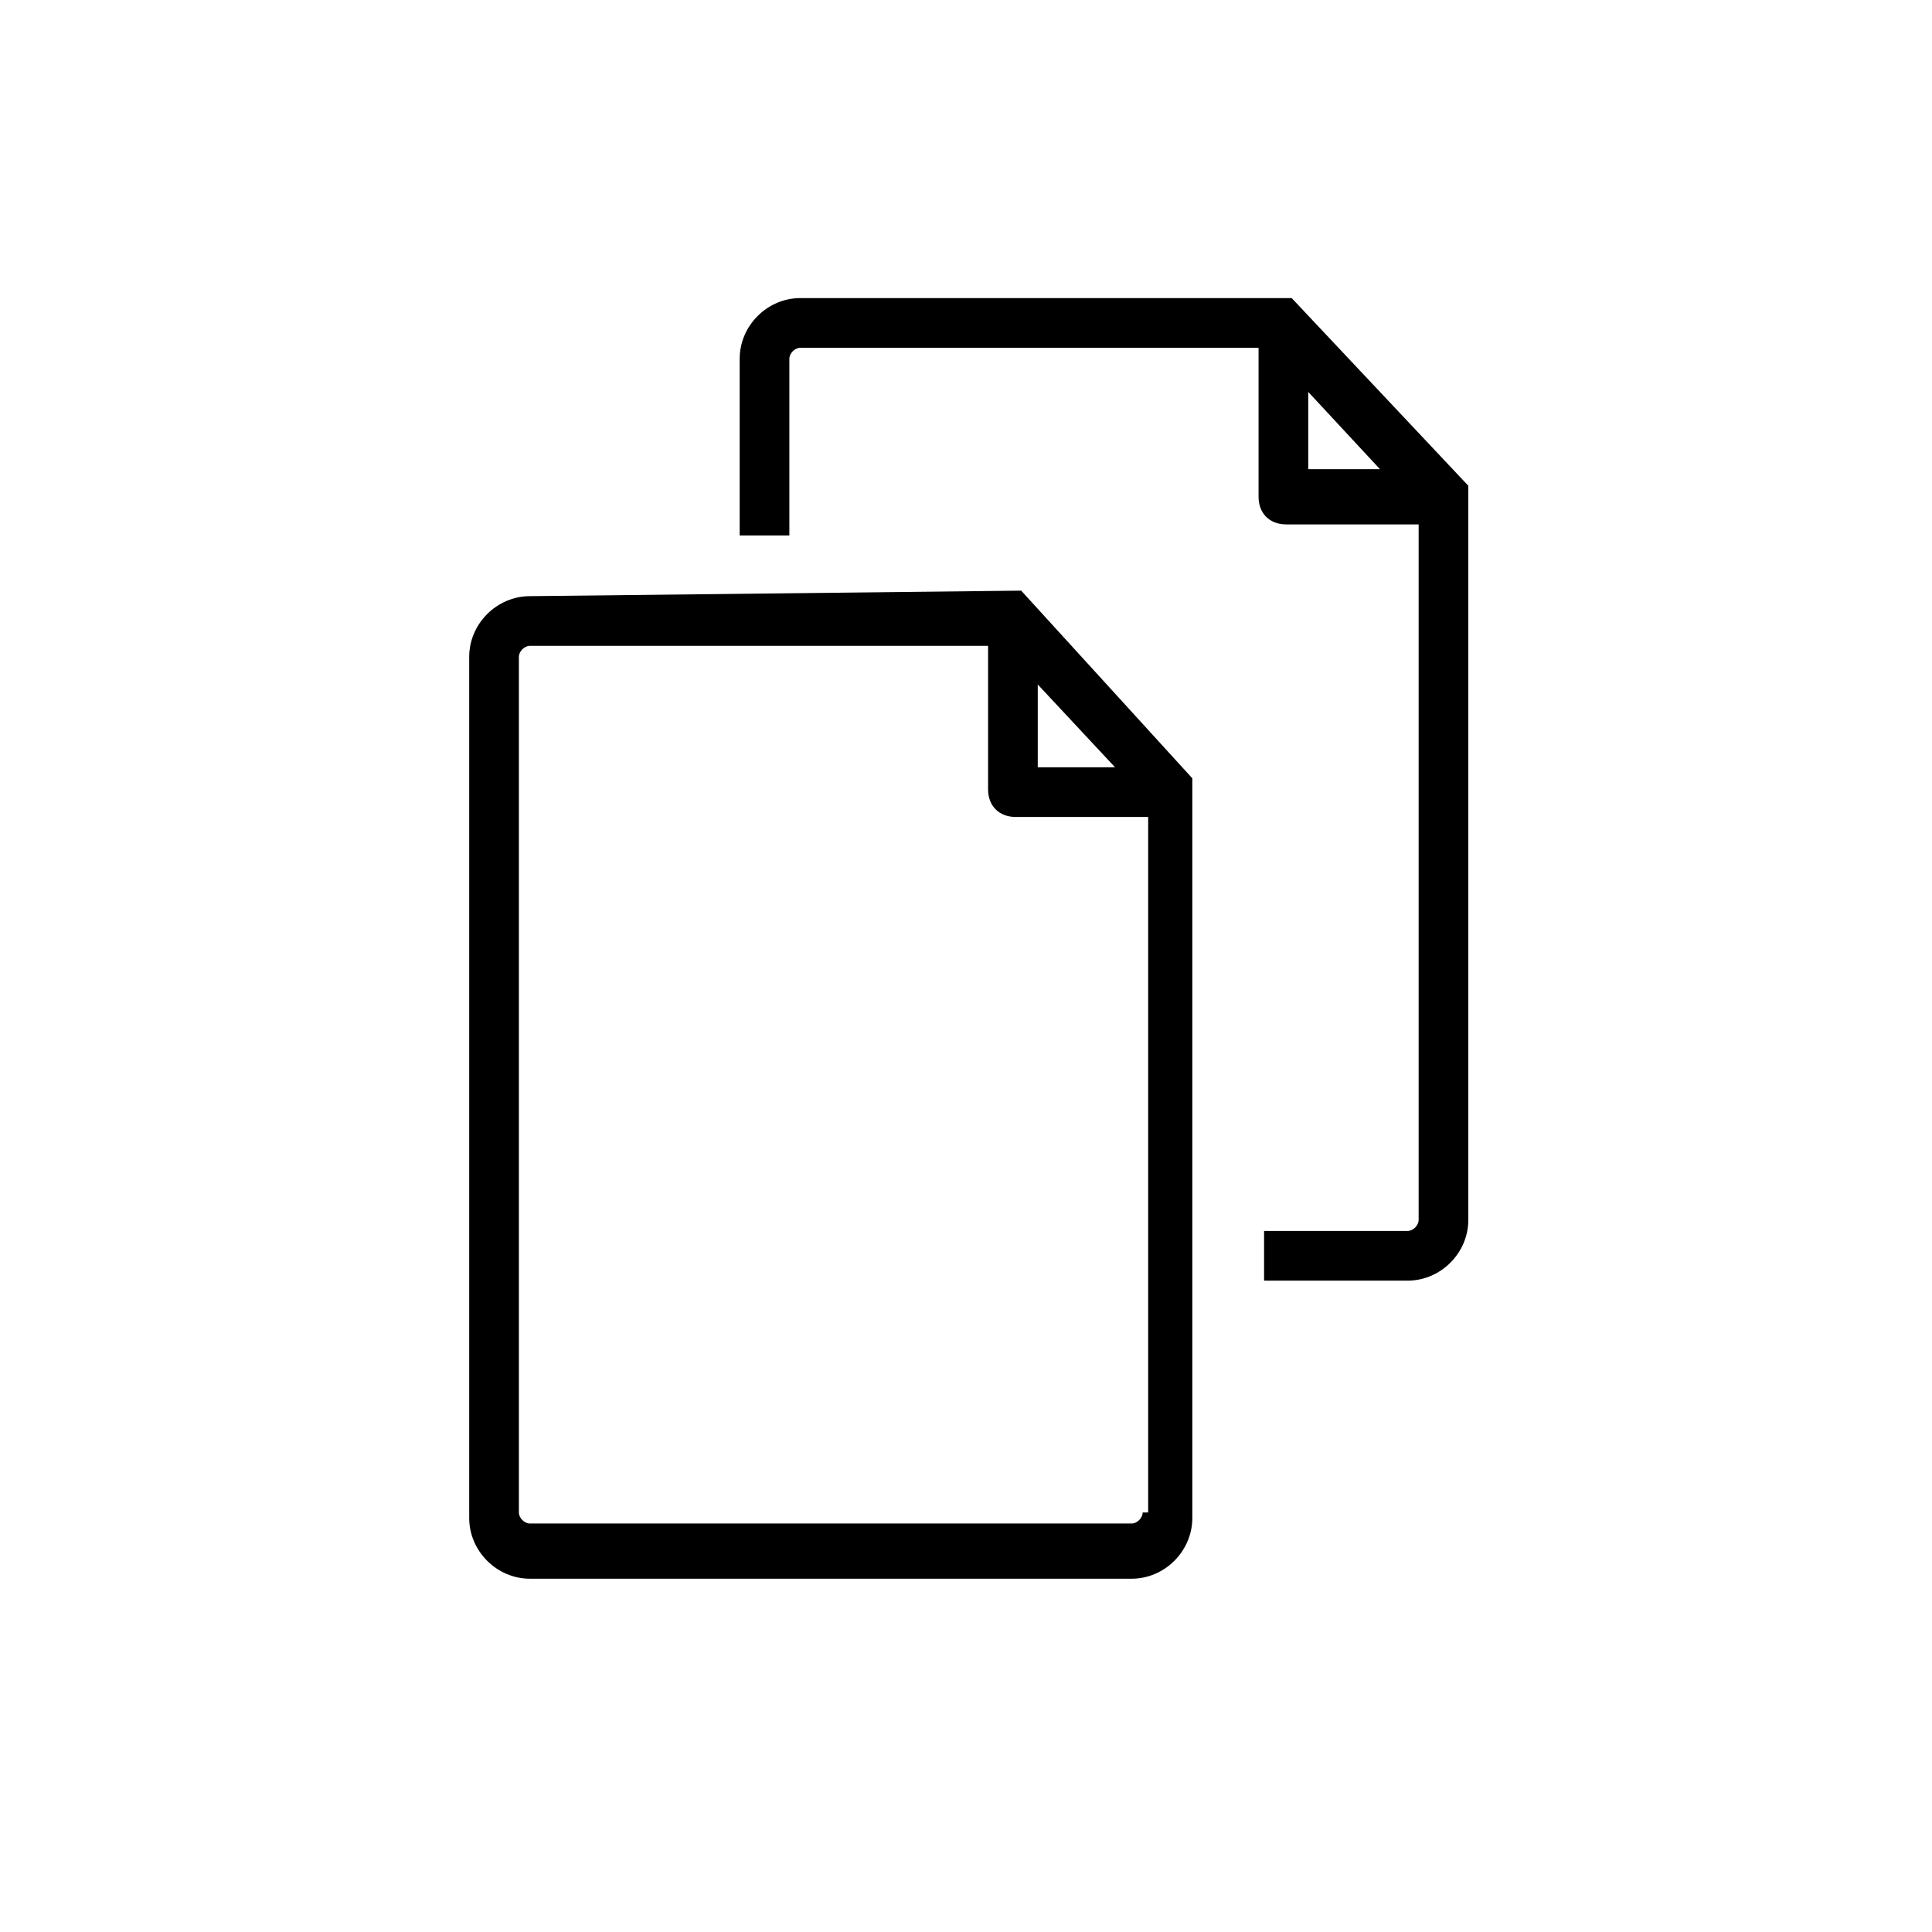 <?xml version="1.0" encoding="utf-8"?>
<!-- Generator: Adobe Illustrator 23.0.1, SVG Export Plug-In . SVG Version: 6.00 Build 0)  -->
<svg version="1.1" id="Layer_1" xmlns="http://www.w3.org/2000/svg" xmlns:xlink="http://www.w3.org/1999/xlink" x="0px" y="0px"
	 width="35px" height="35px" viewBox="0 0 35 35" style="enable-background:new 0 0 35 35;" xml:space="preserve">
<g>
	<g>
		<path d="M9.6,10.8c-0.6,0-1.1,0.5-1.1,1.1v15.6c0,0.6,0.5,1.1,1.1,1.1h10.9c0.6,0,1.1-0.5,1.1-1.1V14.1l-3.1-3.4L9.6,10.8
			L9.6,10.8z M20.7,27.4c0,0.1-0.1,0.2-0.2,0.2H9.6c-0.1,0-0.2-0.1-0.2-0.2V11.9c0-0.1,0.1-0.2,0.2-0.2h8.3v2.6
			c0,0.3,0.2,0.5,0.5,0.5h2.4v12.6H20.7z M18.8,12.4l1.4,1.5h-1.4V12.4z M23.4,5.4h-8.9c-0.6,0-1.1,0.5-1.1,1.1v3.2h0.9V6.5
			c0-0.1,0.1-0.2,0.2-0.2h8.3V9c0,0.3,0.2,0.5,0.5,0.5h2.4v12.6c0,0.1-0.1,0.2-0.2,0.2h-2.6v0.9h2.6c0.6,0,1.1-0.5,1.1-1.1V8.8
			L23.4,5.4z M23.7,8.5V7.1L25,8.5H23.7z"/>
	</g>
</g>
</svg>
